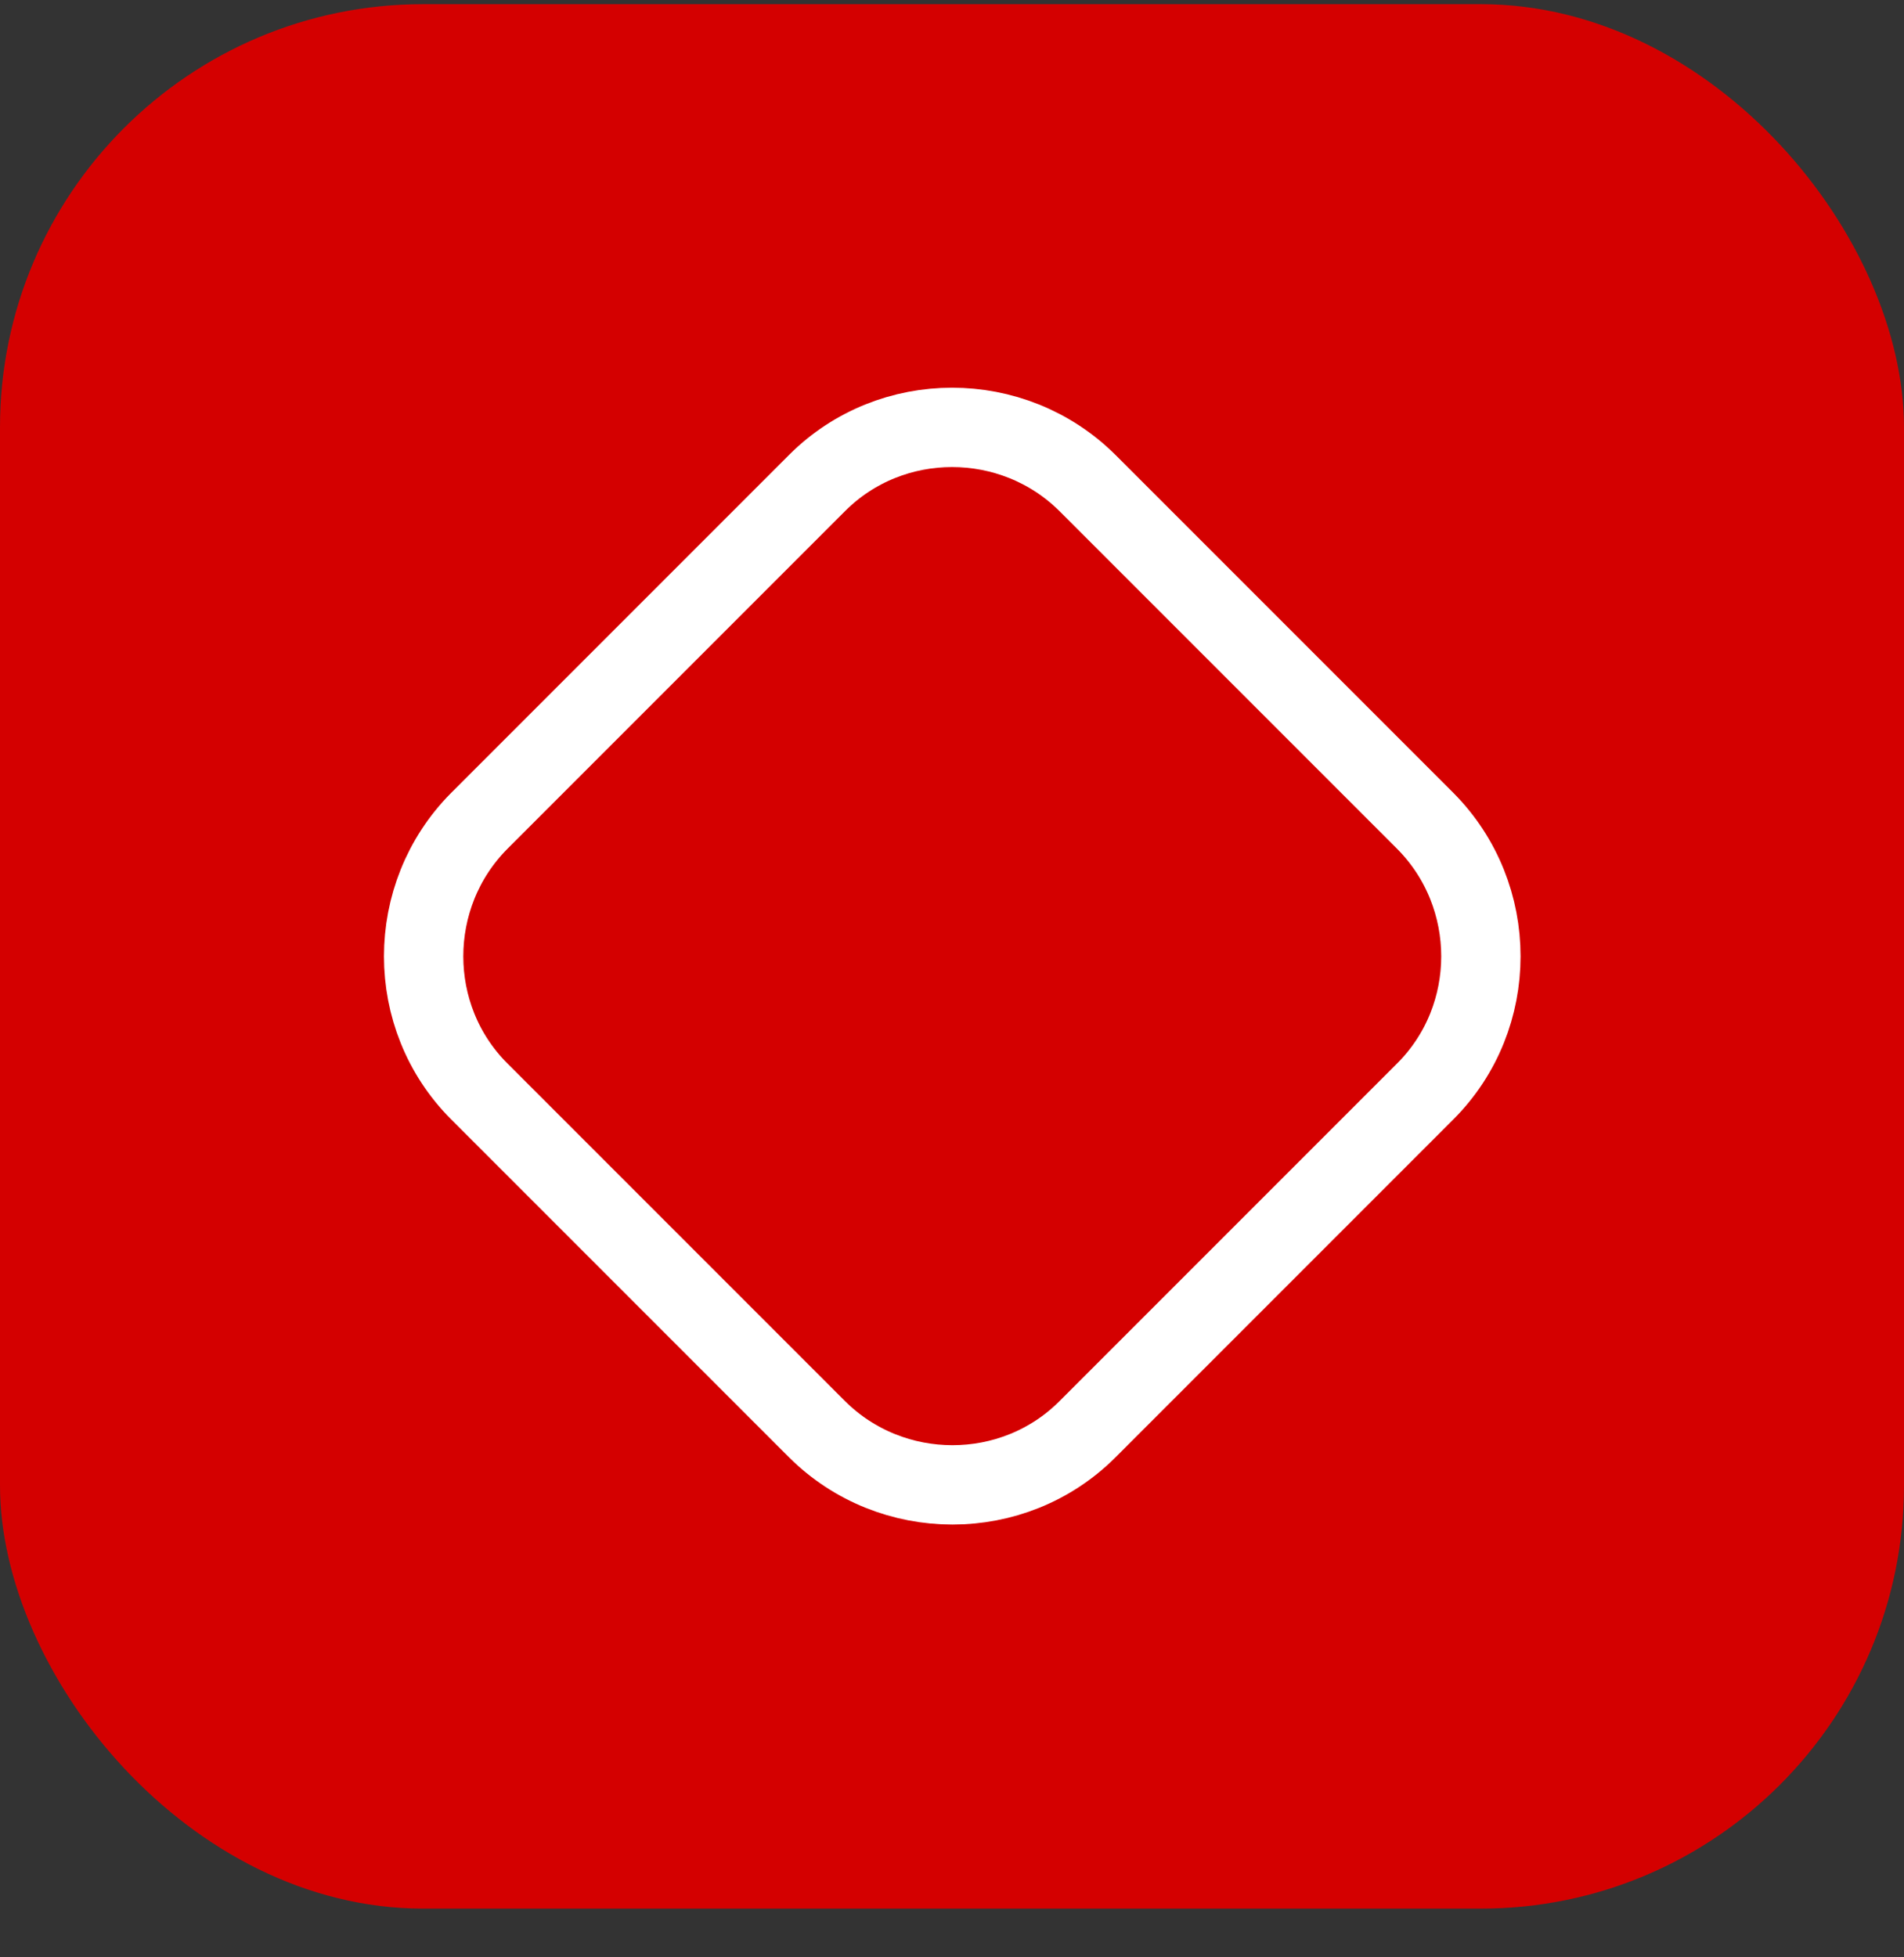 <svg width="36" height="37" viewBox="0 0 36 37" fill="none" xmlns="http://www.w3.org/2000/svg">
<rect x="0" y="0" width="36" height="37" fill="#333333" stroke="none"/>
<rect y="0.079" width="36" height="36" rx="8" fill="#D40000"/>
<path d="M26.95 20.629L20.56 27.019C19.16 28.419 16.86 28.419 15.45 27.019L9.06 20.629C7.66 19.229 7.66 16.929 9.06 15.519L15.45 9.129C16.85 7.729 19.15 7.729 20.56 9.129L26.95 15.519C28.35 16.929 28.35 19.229 26.95 20.629Z" stroke="white" stroke-width="1.5" stroke-linecap="round" stroke-linejoin="round"/>
</svg>

